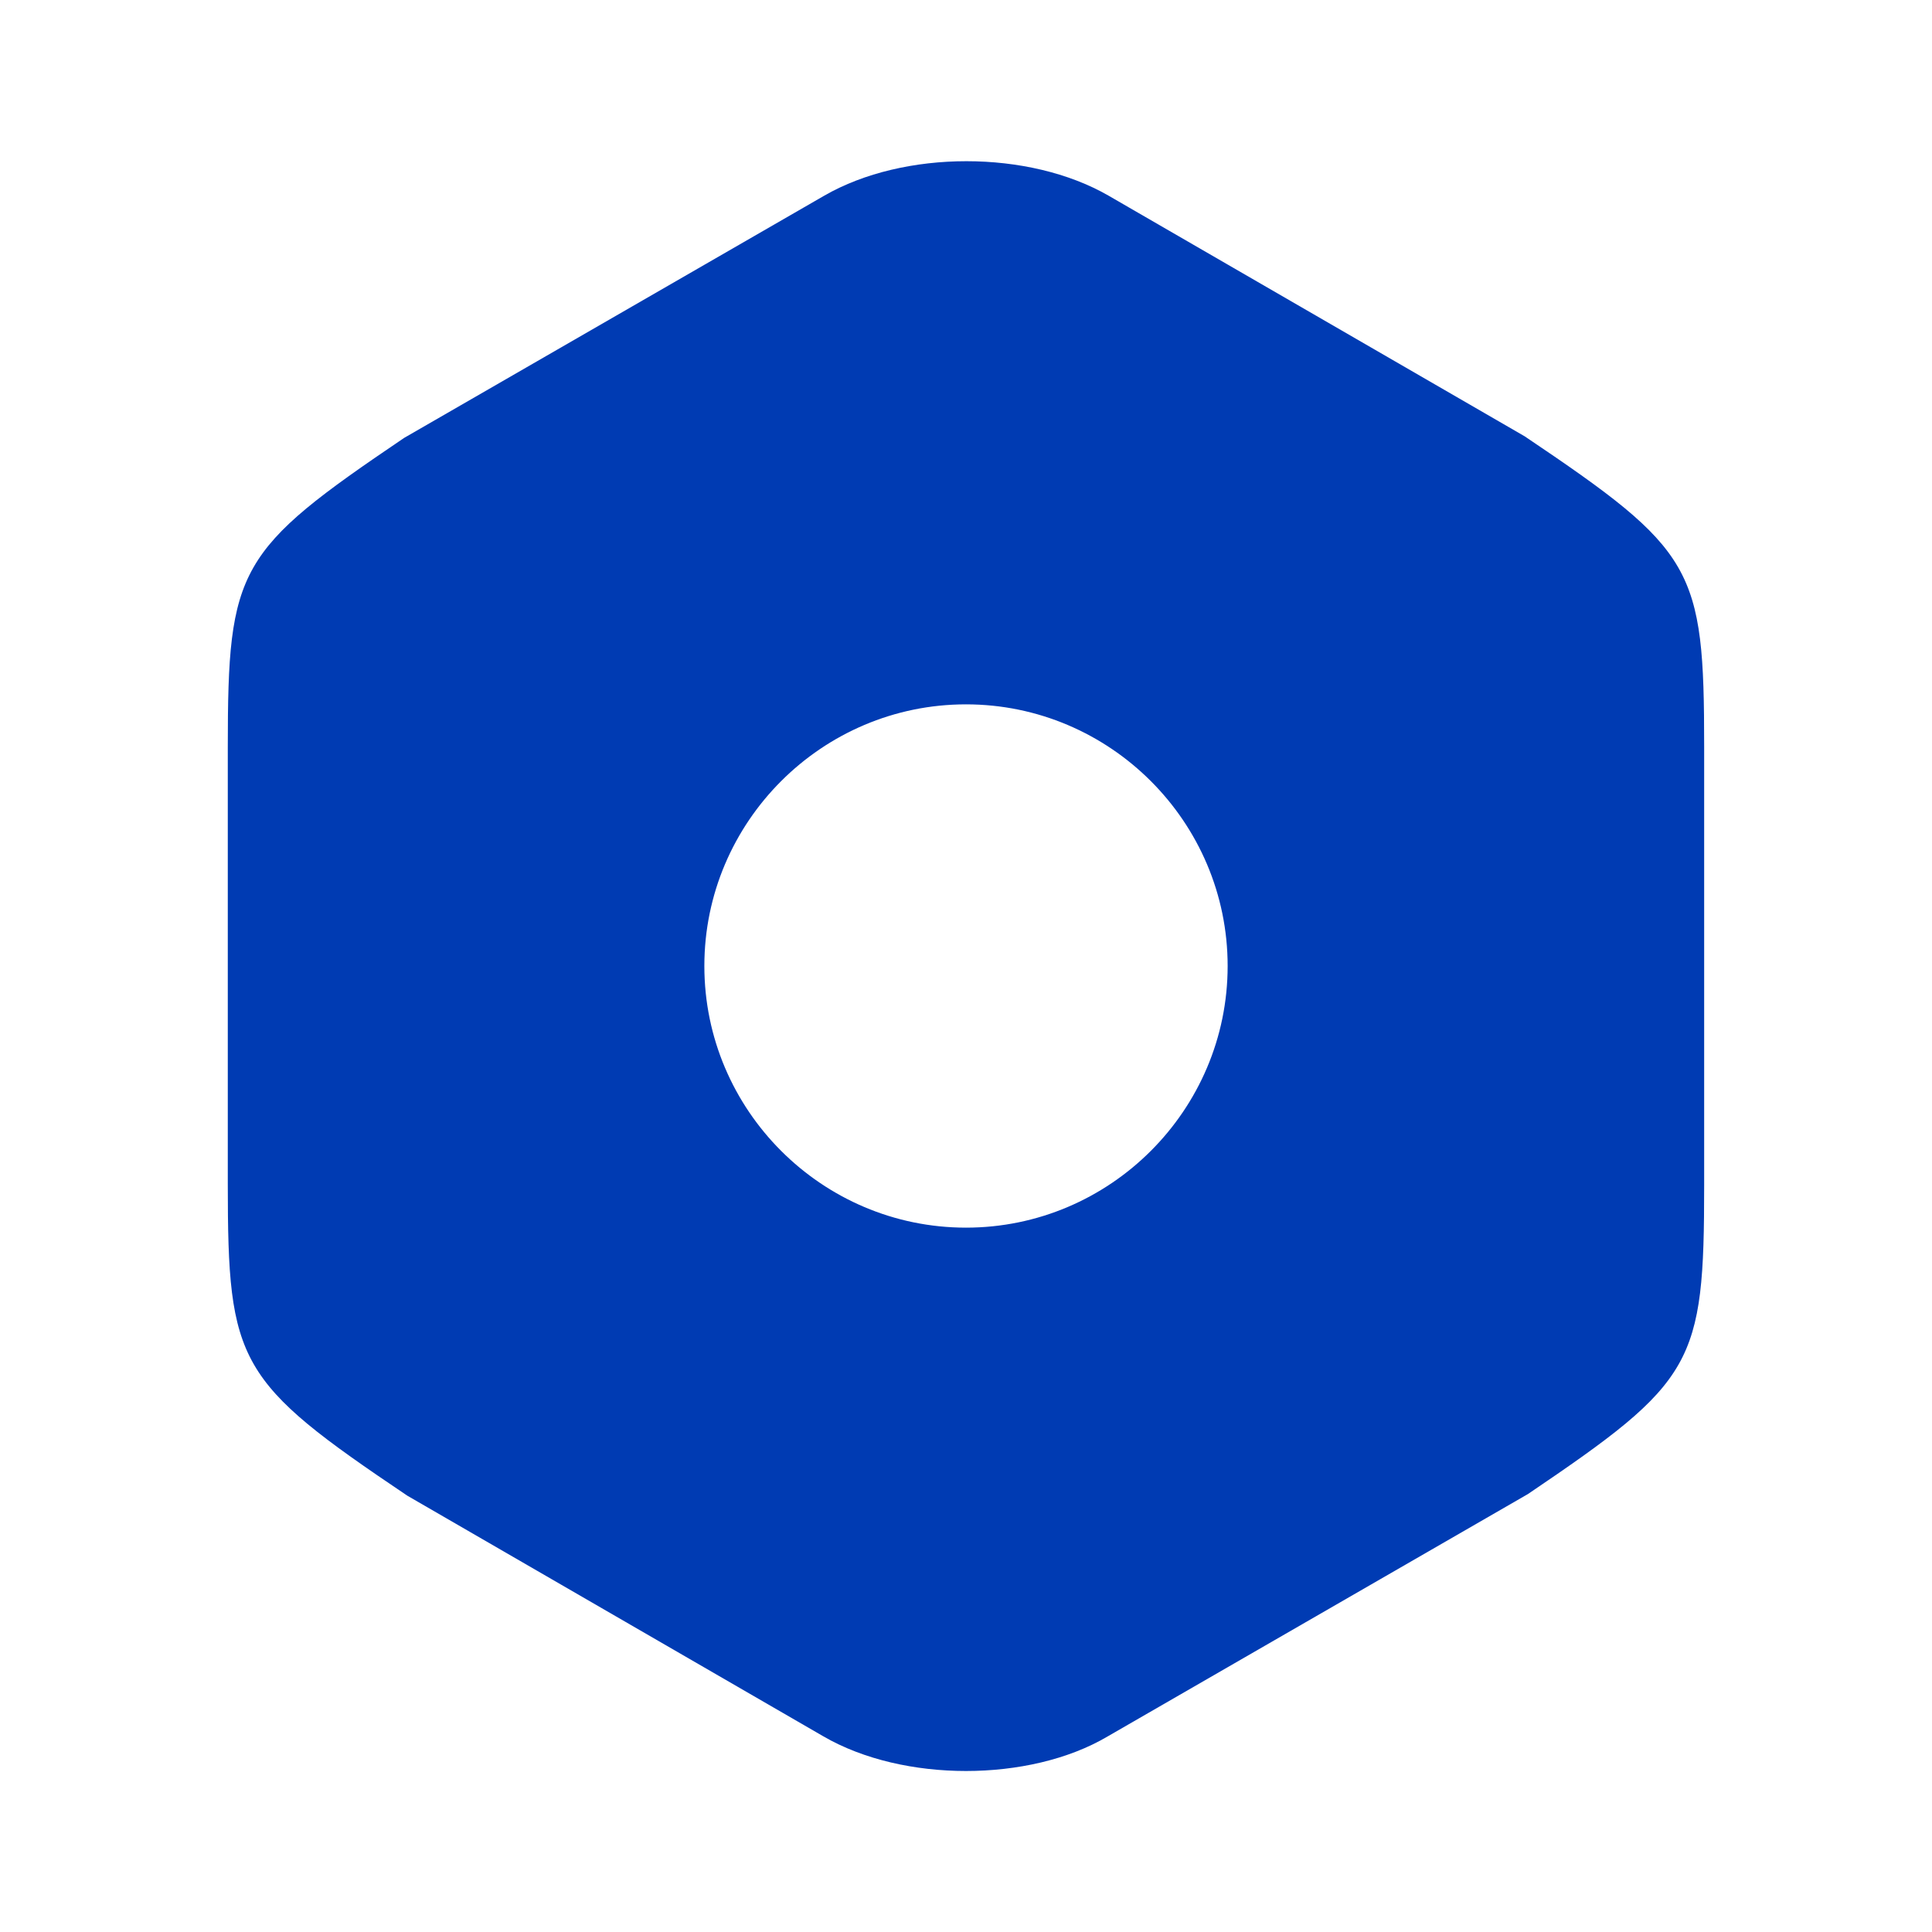 <svg width="42" height="42" viewBox="0 0 42 42" fill="none" xmlns="http://www.w3.org/2000/svg">
<path d="M33.145 9.485L24.098 4.253C22.365 3.255 19.652 3.255 17.92 4.253L8.785 9.52C5.162 11.97 4.952 12.338 4.952 16.24V25.742C4.952 29.645 5.162 30.03 8.855 32.515L17.902 37.748C18.777 38.255 19.898 38.5 21 38.5C22.102 38.5 23.223 38.255 24.08 37.748L33.215 32.48C36.837 30.03 37.047 29.663 37.047 25.76V16.24C37.047 12.338 36.837 11.97 33.145 9.485ZM21 26.688C17.867 26.688 15.312 24.133 15.312 21C15.312 17.867 17.867 15.312 21 15.312C24.133 15.312 26.688 17.867 26.688 21C26.688 24.133 24.133 26.688 21 26.688Z" fill="#003BB3"/>
</svg>
